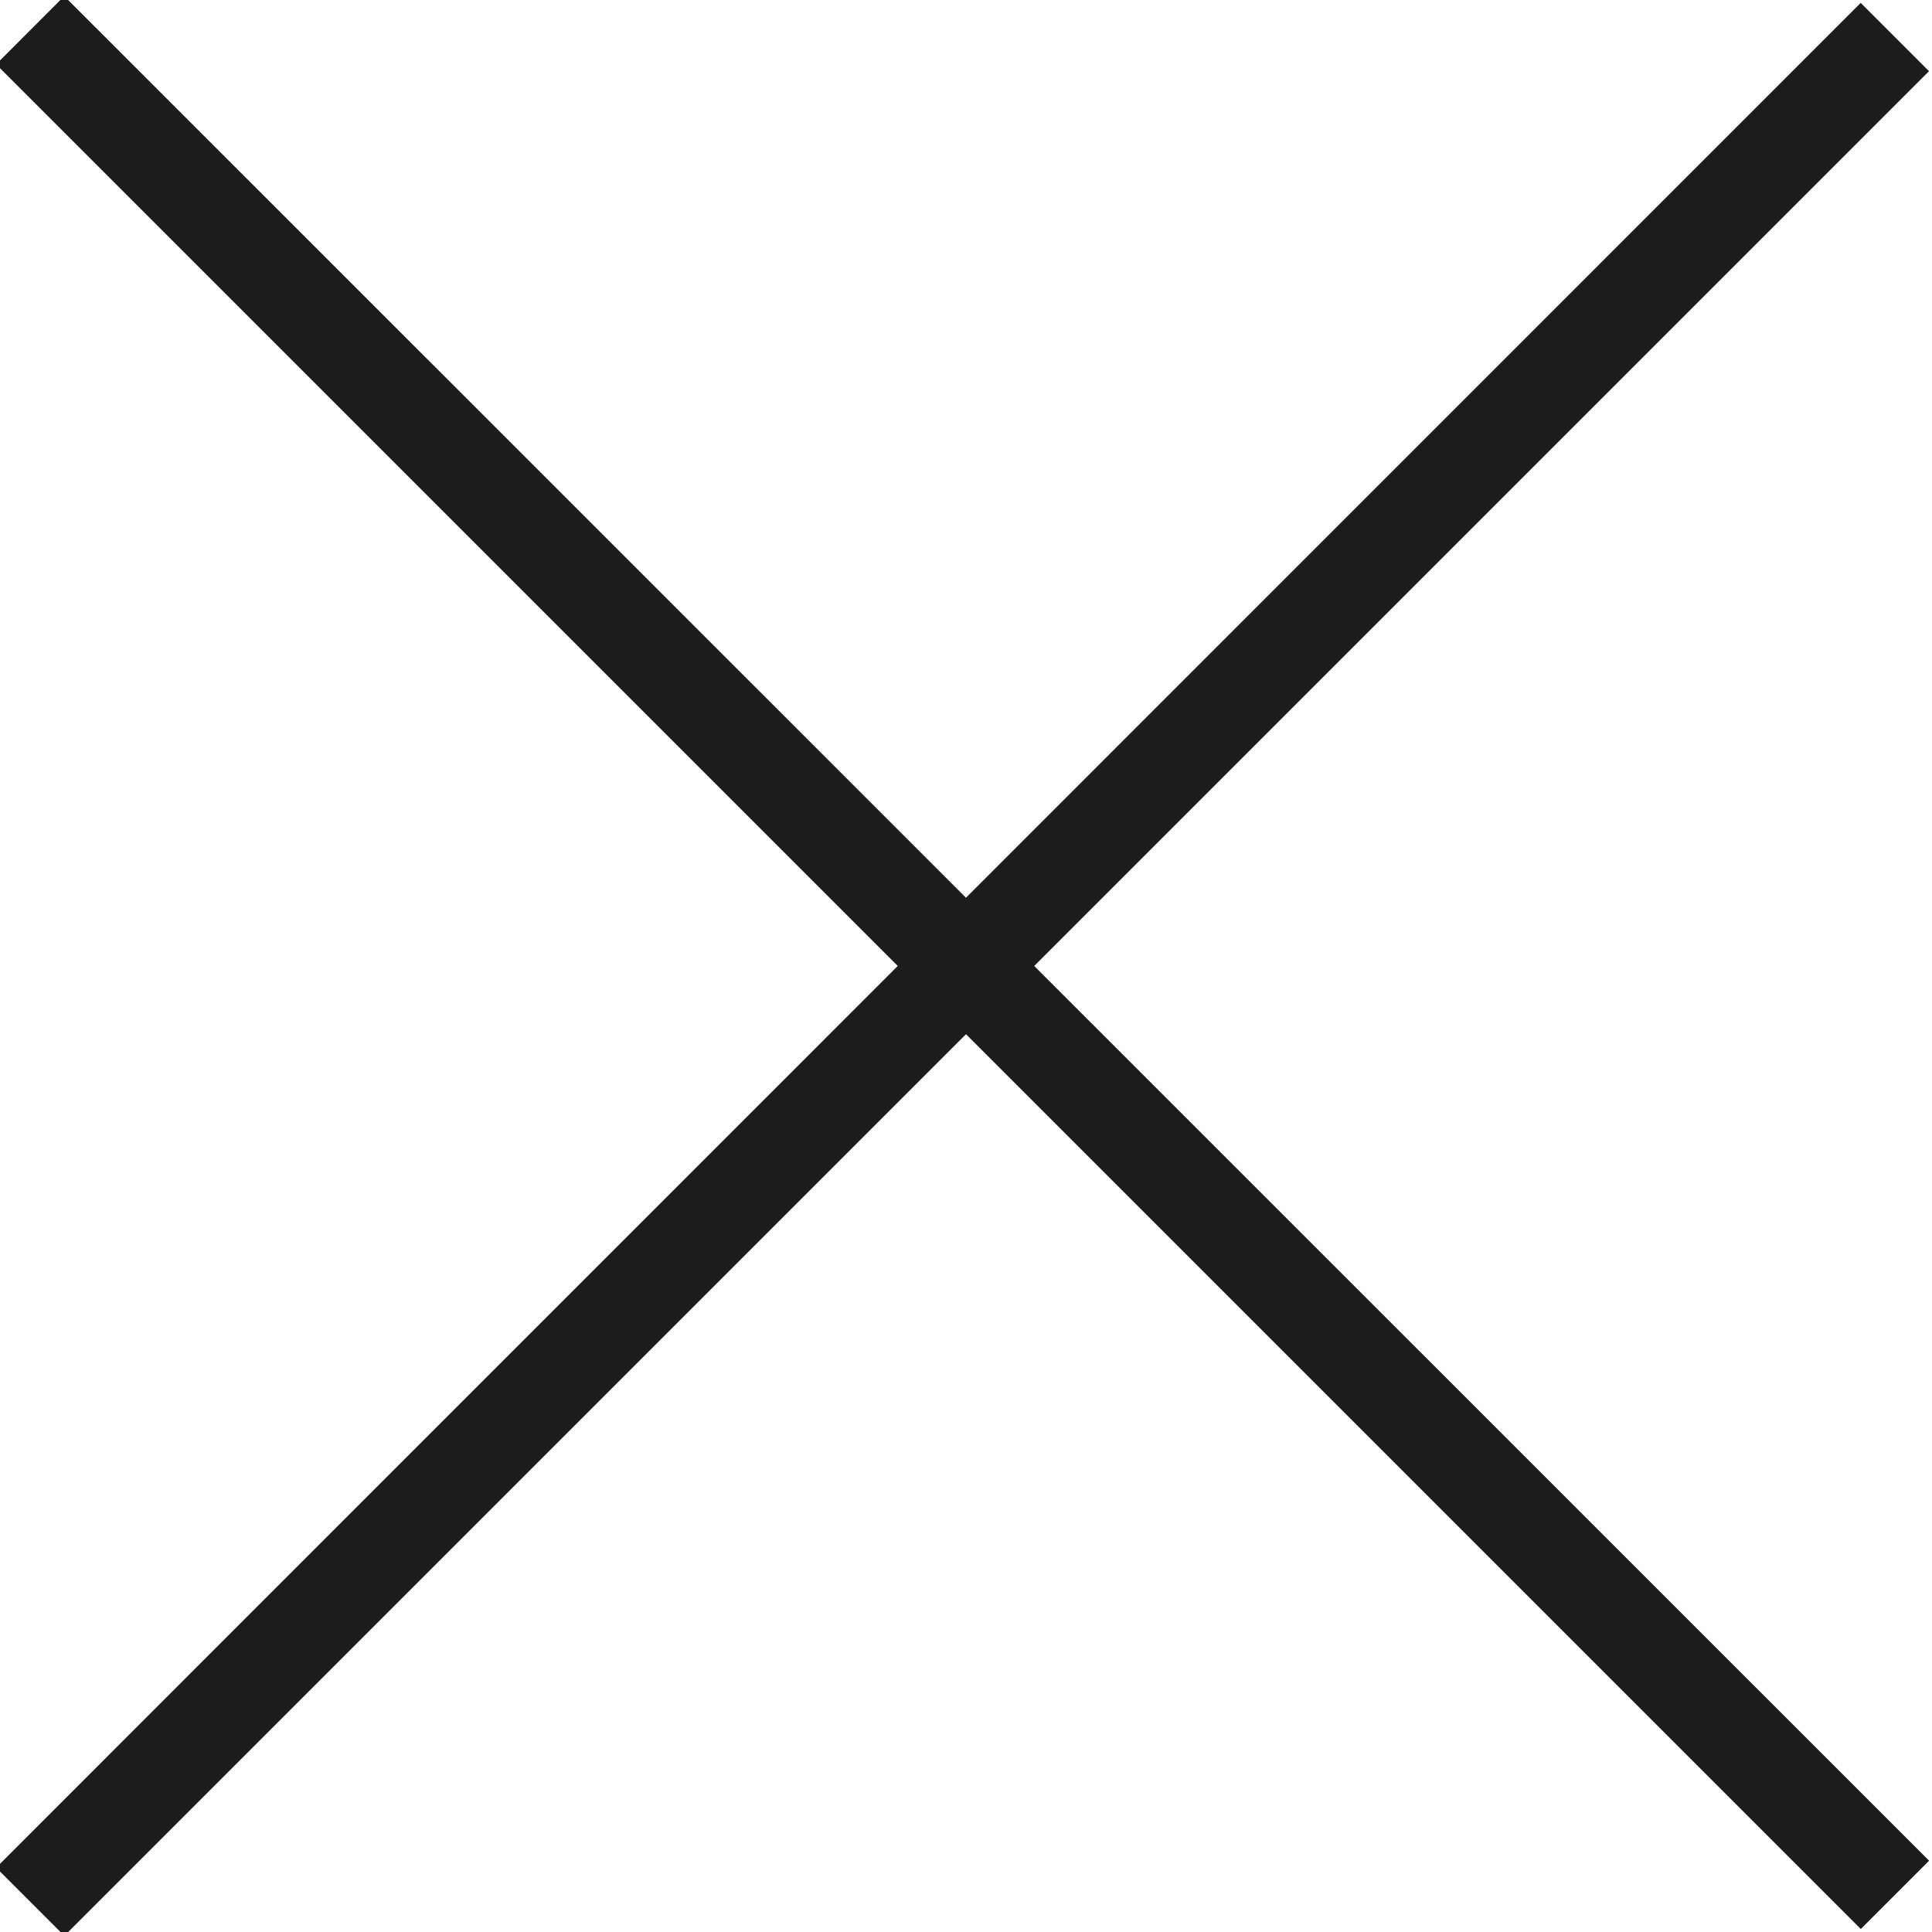 <svg id="Layer_1" xmlns="http://www.w3.org/2000/svg" viewBox="0 0 20 20"><style>.st0{fill:#1B1C1C;}</style><path class="st0" d="M-.04.666L.665-.04 19.97 19.262l-.707.707z"/><path class="st0" d="M-.04 19.334L19.262.03l.707.707L.666 20.04z"/></svg>